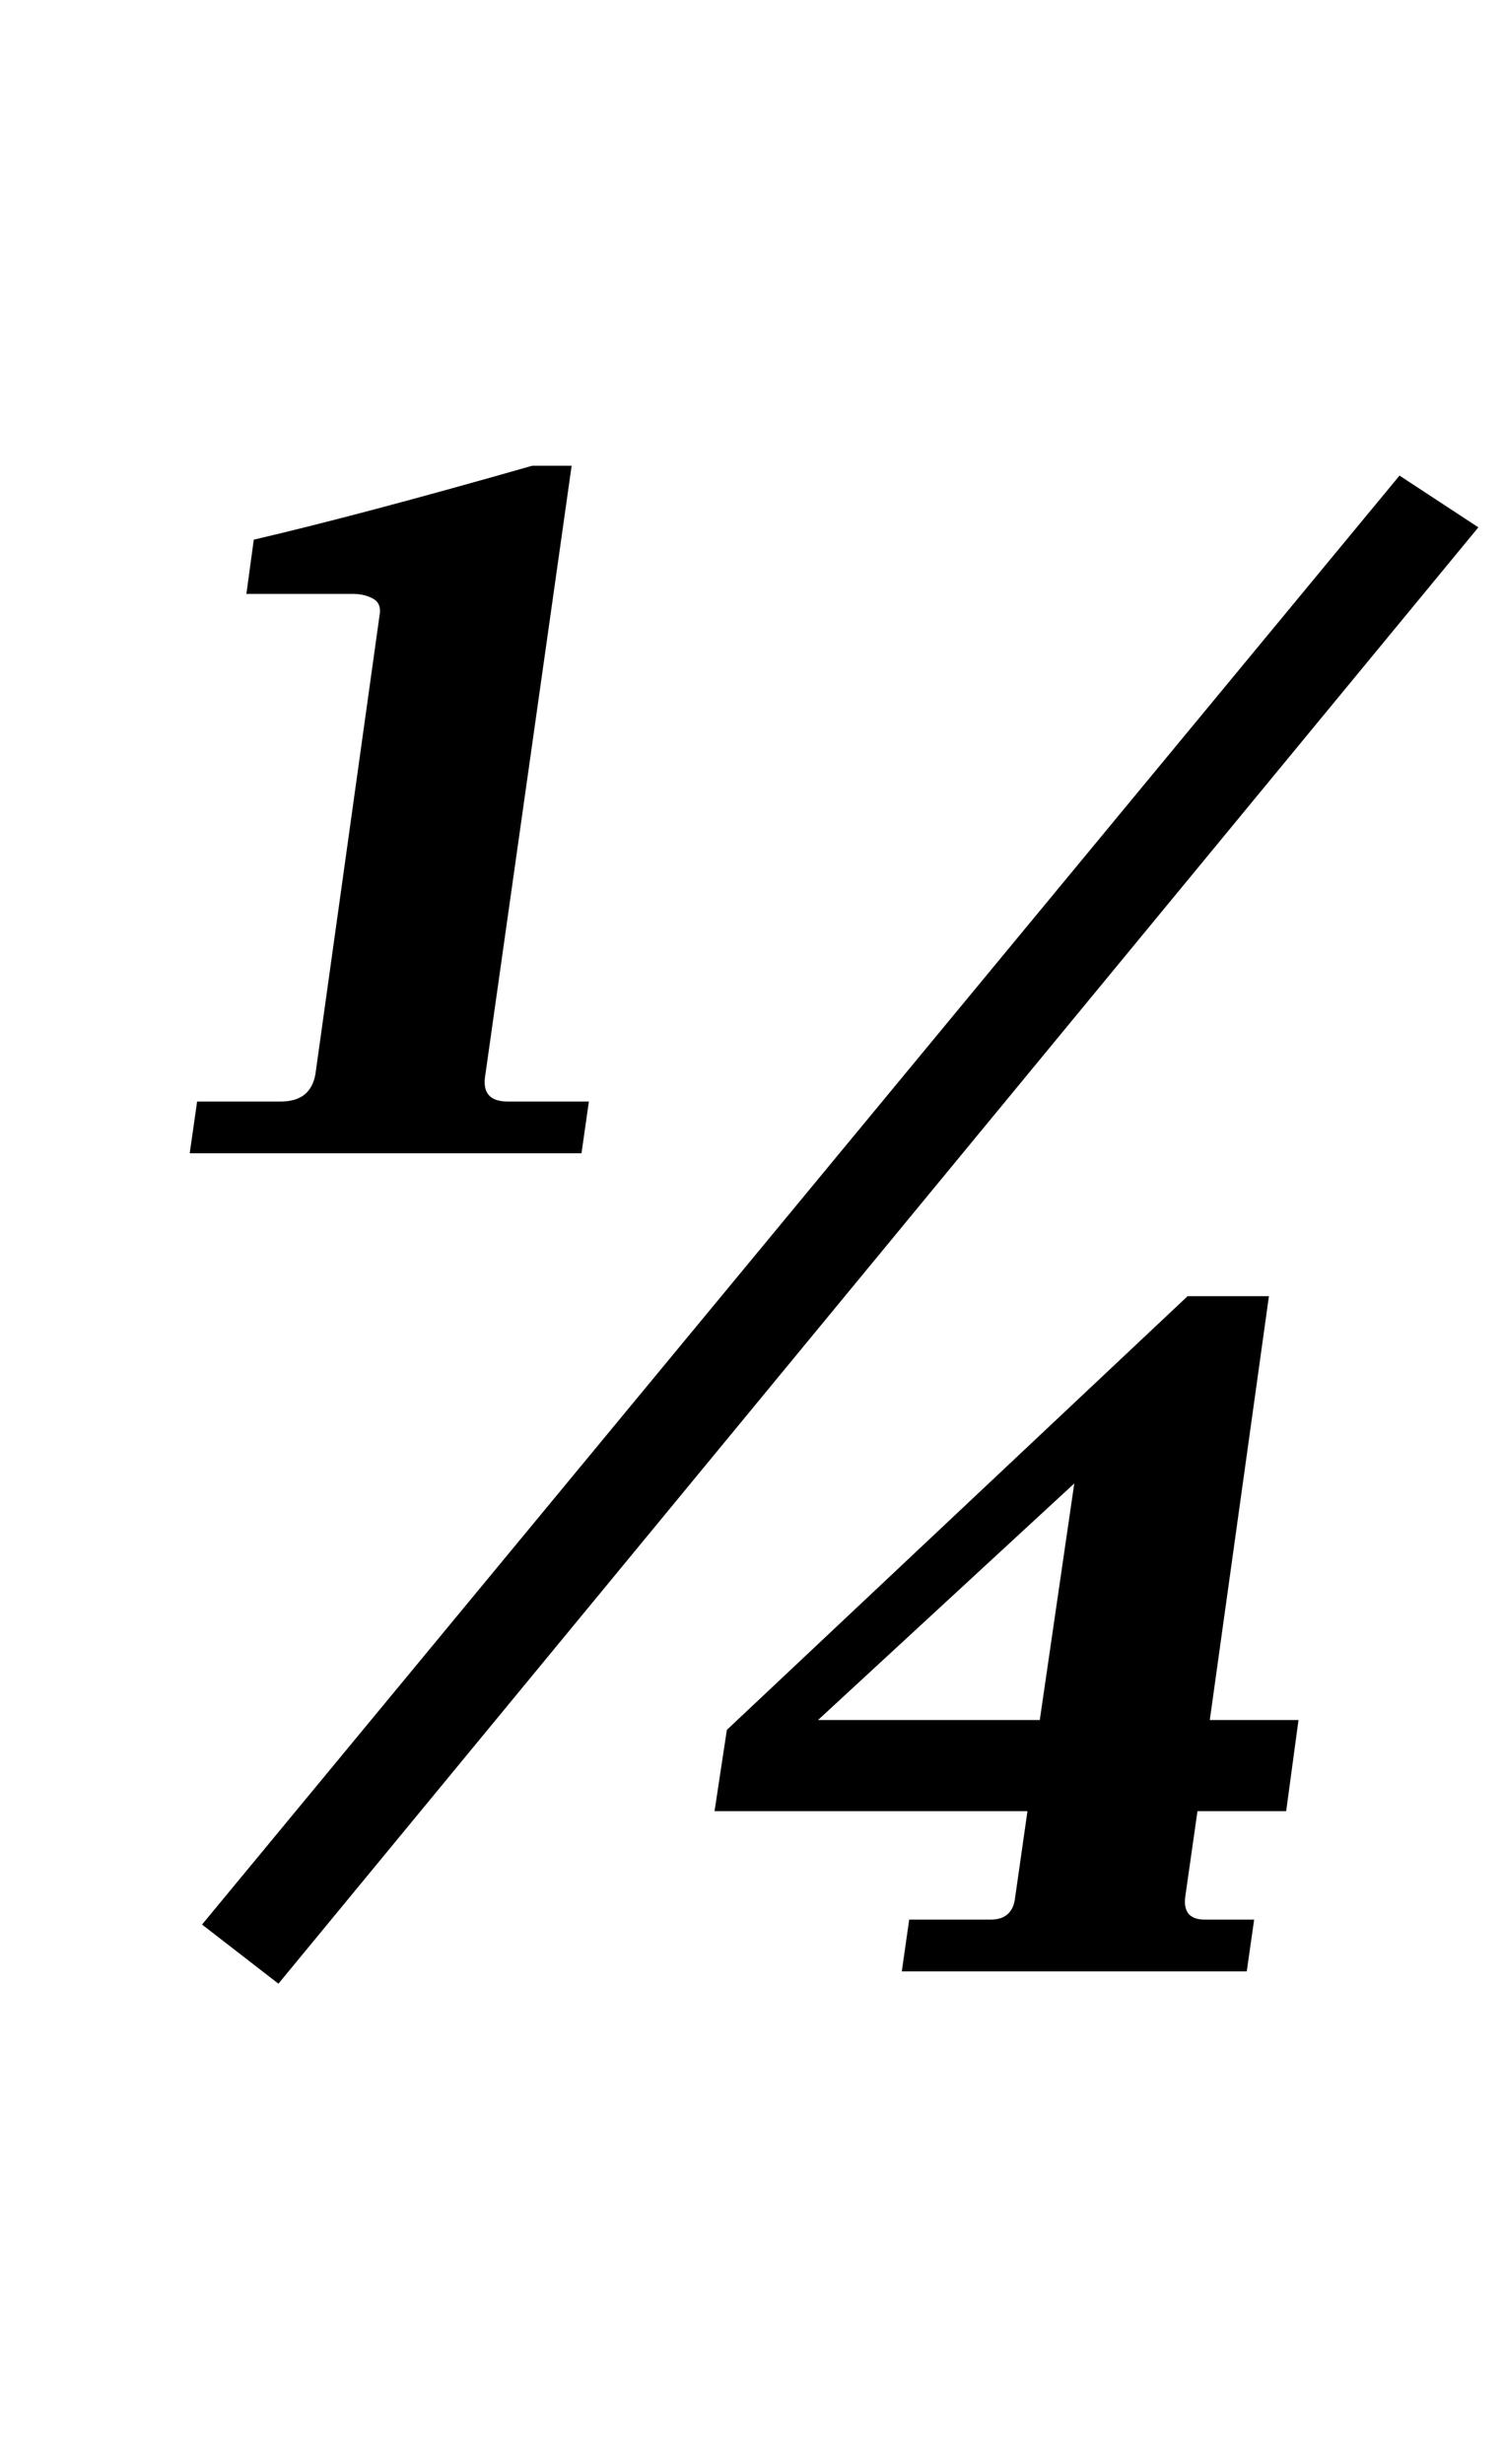<?xml version="1.0" standalone="no"?>
<!DOCTYPE svg PUBLIC "-//W3C//DTD SVG 1.1//EN" "http://www.w3.org/Graphics/SVG/1.1/DTD/svg11.dtd" >
<svg xmlns="http://www.w3.org/2000/svg" xmlns:xlink="http://www.w3.org/1999/xlink" version="1.1" viewBox="-10 0 610 1000">
  <g transform="matrix(1 0 0 -1 0 800)">
   <path fill="currentColor"
d="M392 21q9 0 10 9l5 35h-127l5 33l187 176h33l-24 -172h36l-5 -37h-36l-5 -35q-1 -9 8 -9h20l-3 -21h-140l3 21h33zM104 353q12 0 14 11l26 186q1 5 -2.5 7t-8.5 2h-43l3 22q43 10 113 30h16l-35 -247q-2 -11 9 -11h33l-3 -21h-159l3 21h34zM558 607l32 -21l-487 -591
l-31 24zM426 198l-104 -96h90z" />
  </g>

</svg>
